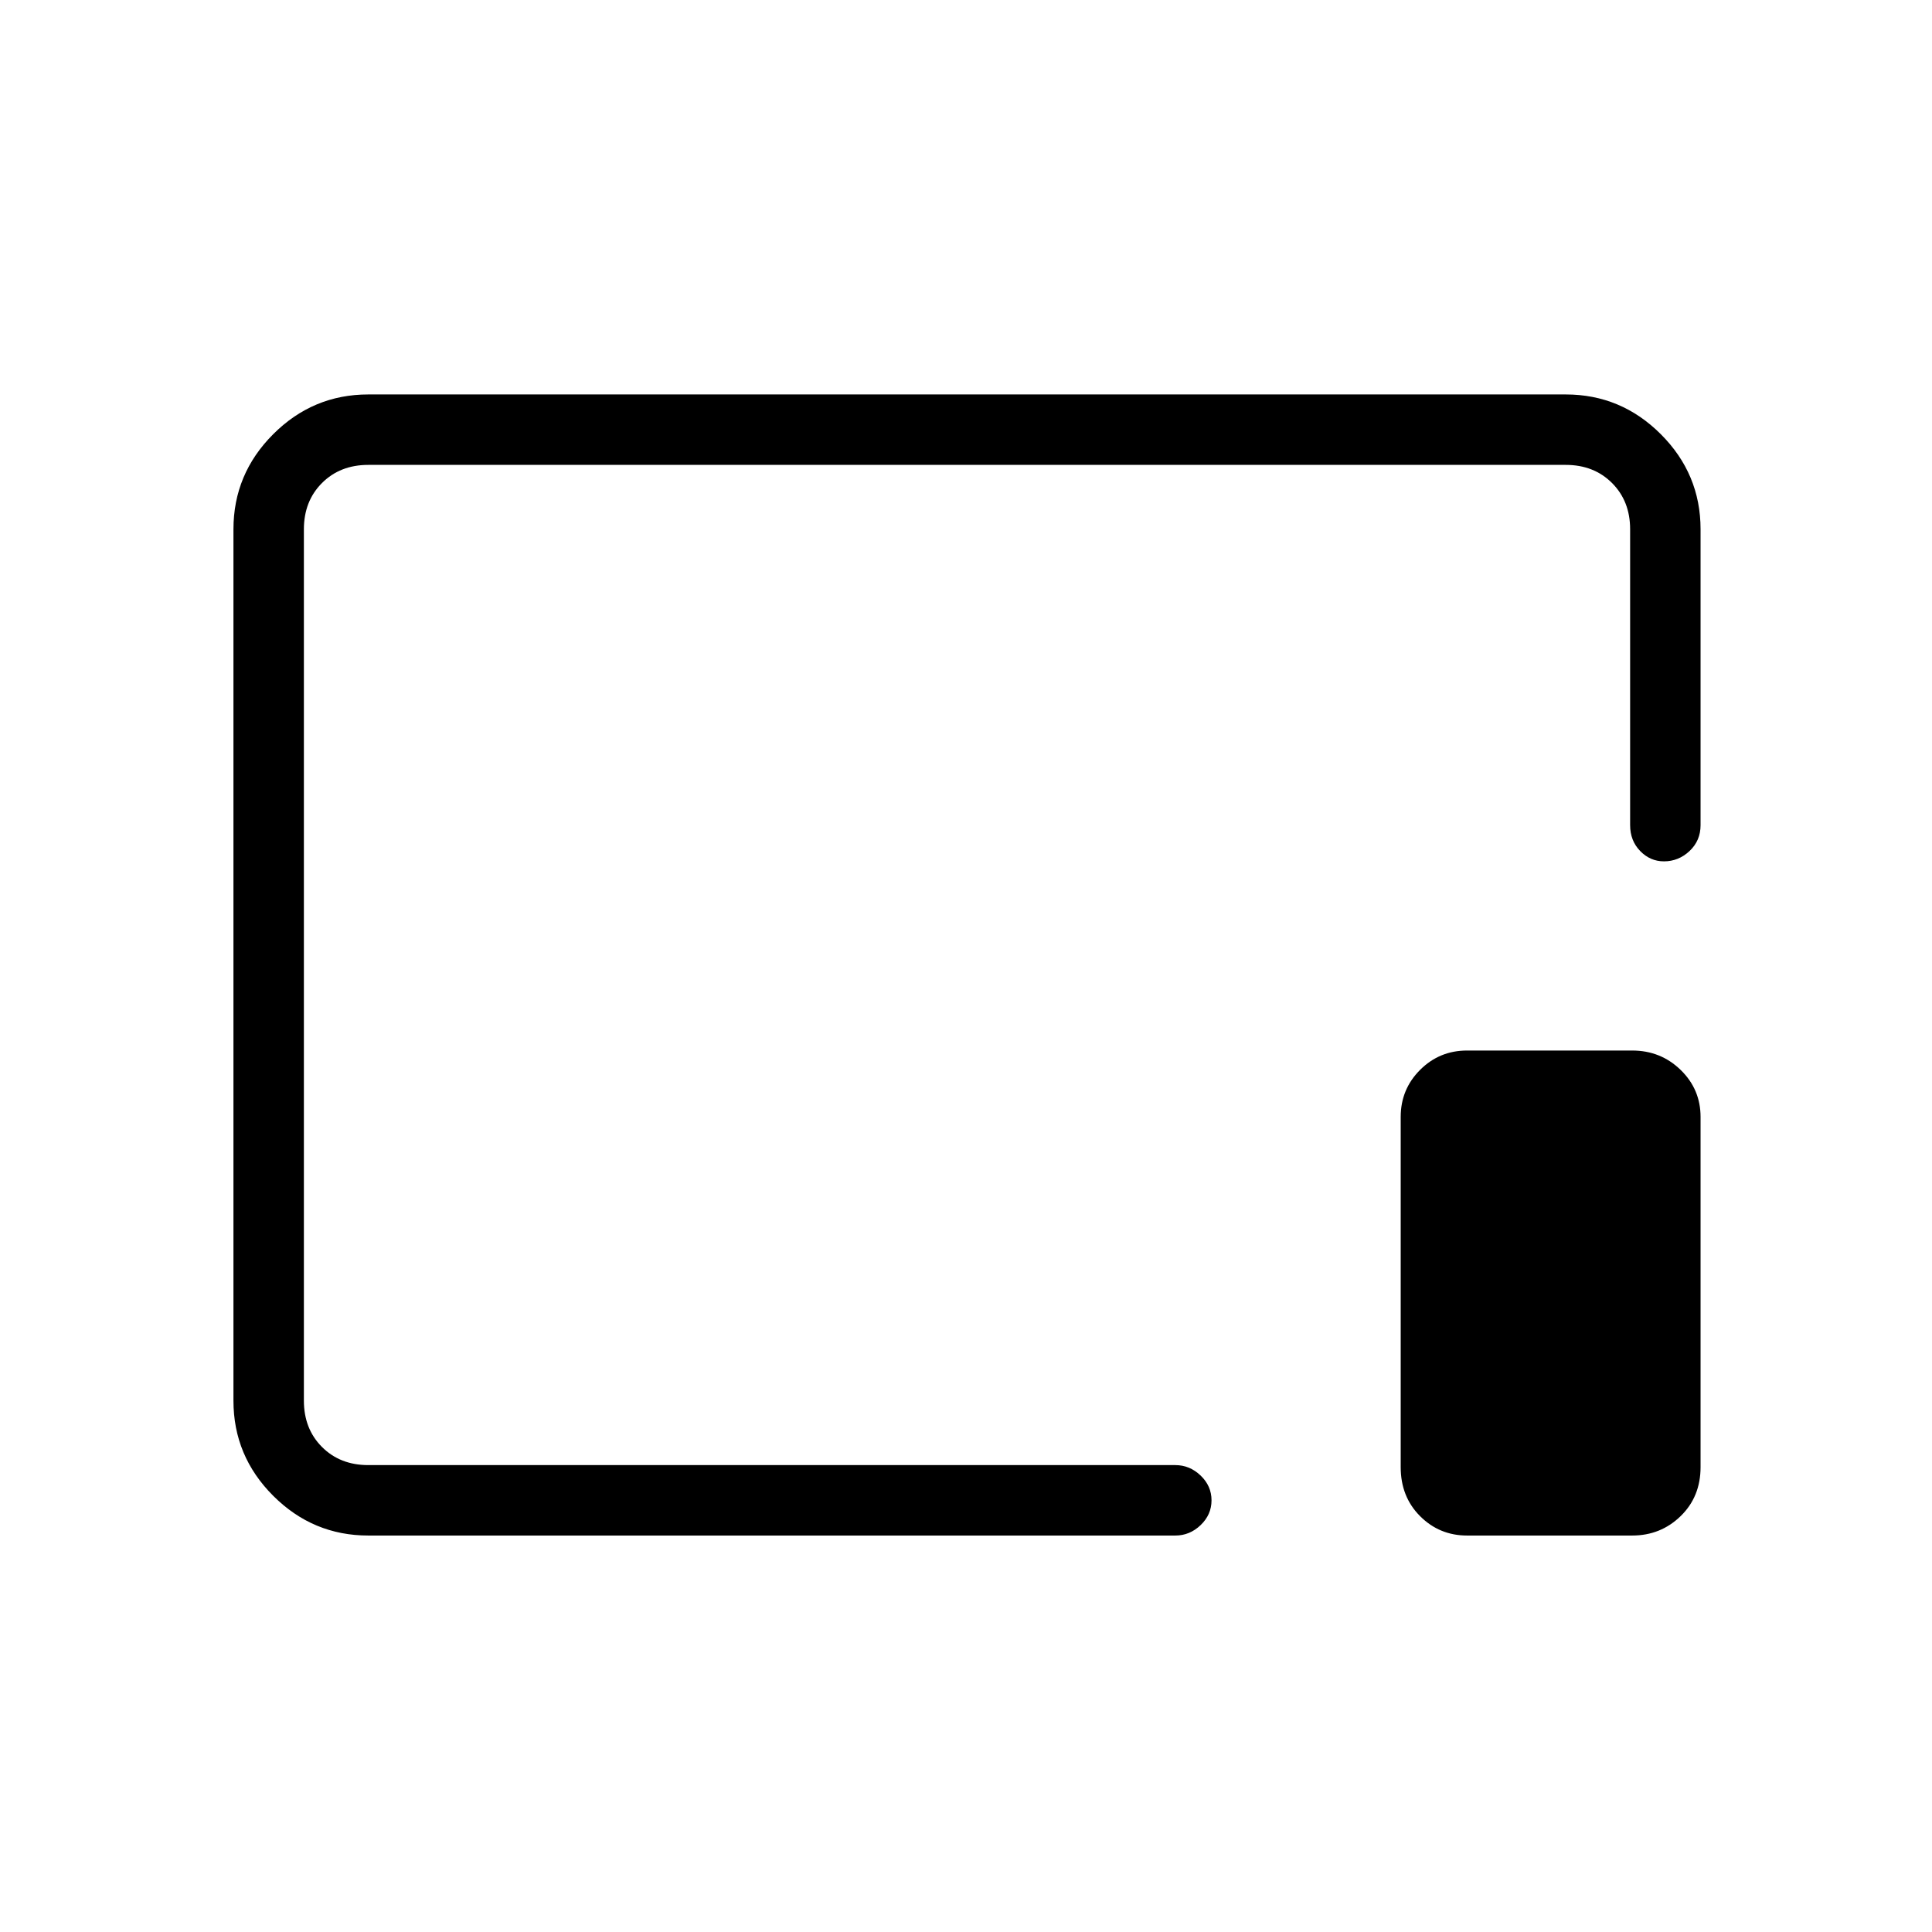 <svg xmlns="http://www.w3.org/2000/svg" height="48" viewBox="0 96 960 960" width="48"><path d="M183 859q-27.5 0-47.25-19.75T116 792V359q0-27.5 19.75-47.25T183 292h595q27.5 0 47.25 19.75T845 359v147q0 7.725-5.468 12.862Q834.064 524 826.807 524q-6.832 0-11.82-5.138Q810 513.725 810 506V359q0-14-9-23t-23-9H183q-14 0-23 9t-9 23v433q0 14 9 23t23 9h401q7.175 0 12.588 5.193Q602 834.386 602 841.509q0 7.123-5.412 12.307Q591.175 859 584 859H183Zm546 0q-13.75 0-23.375-9.638Q696 839.725 696 825V651q0-13.75 9.625-23.375T729 618h82q14.175 0 24.088 9.625Q845 637.25 845 651v174q0 14.725-9.912 24.362Q825.175 859 811 859h-82ZM481 575Z"/></svg>